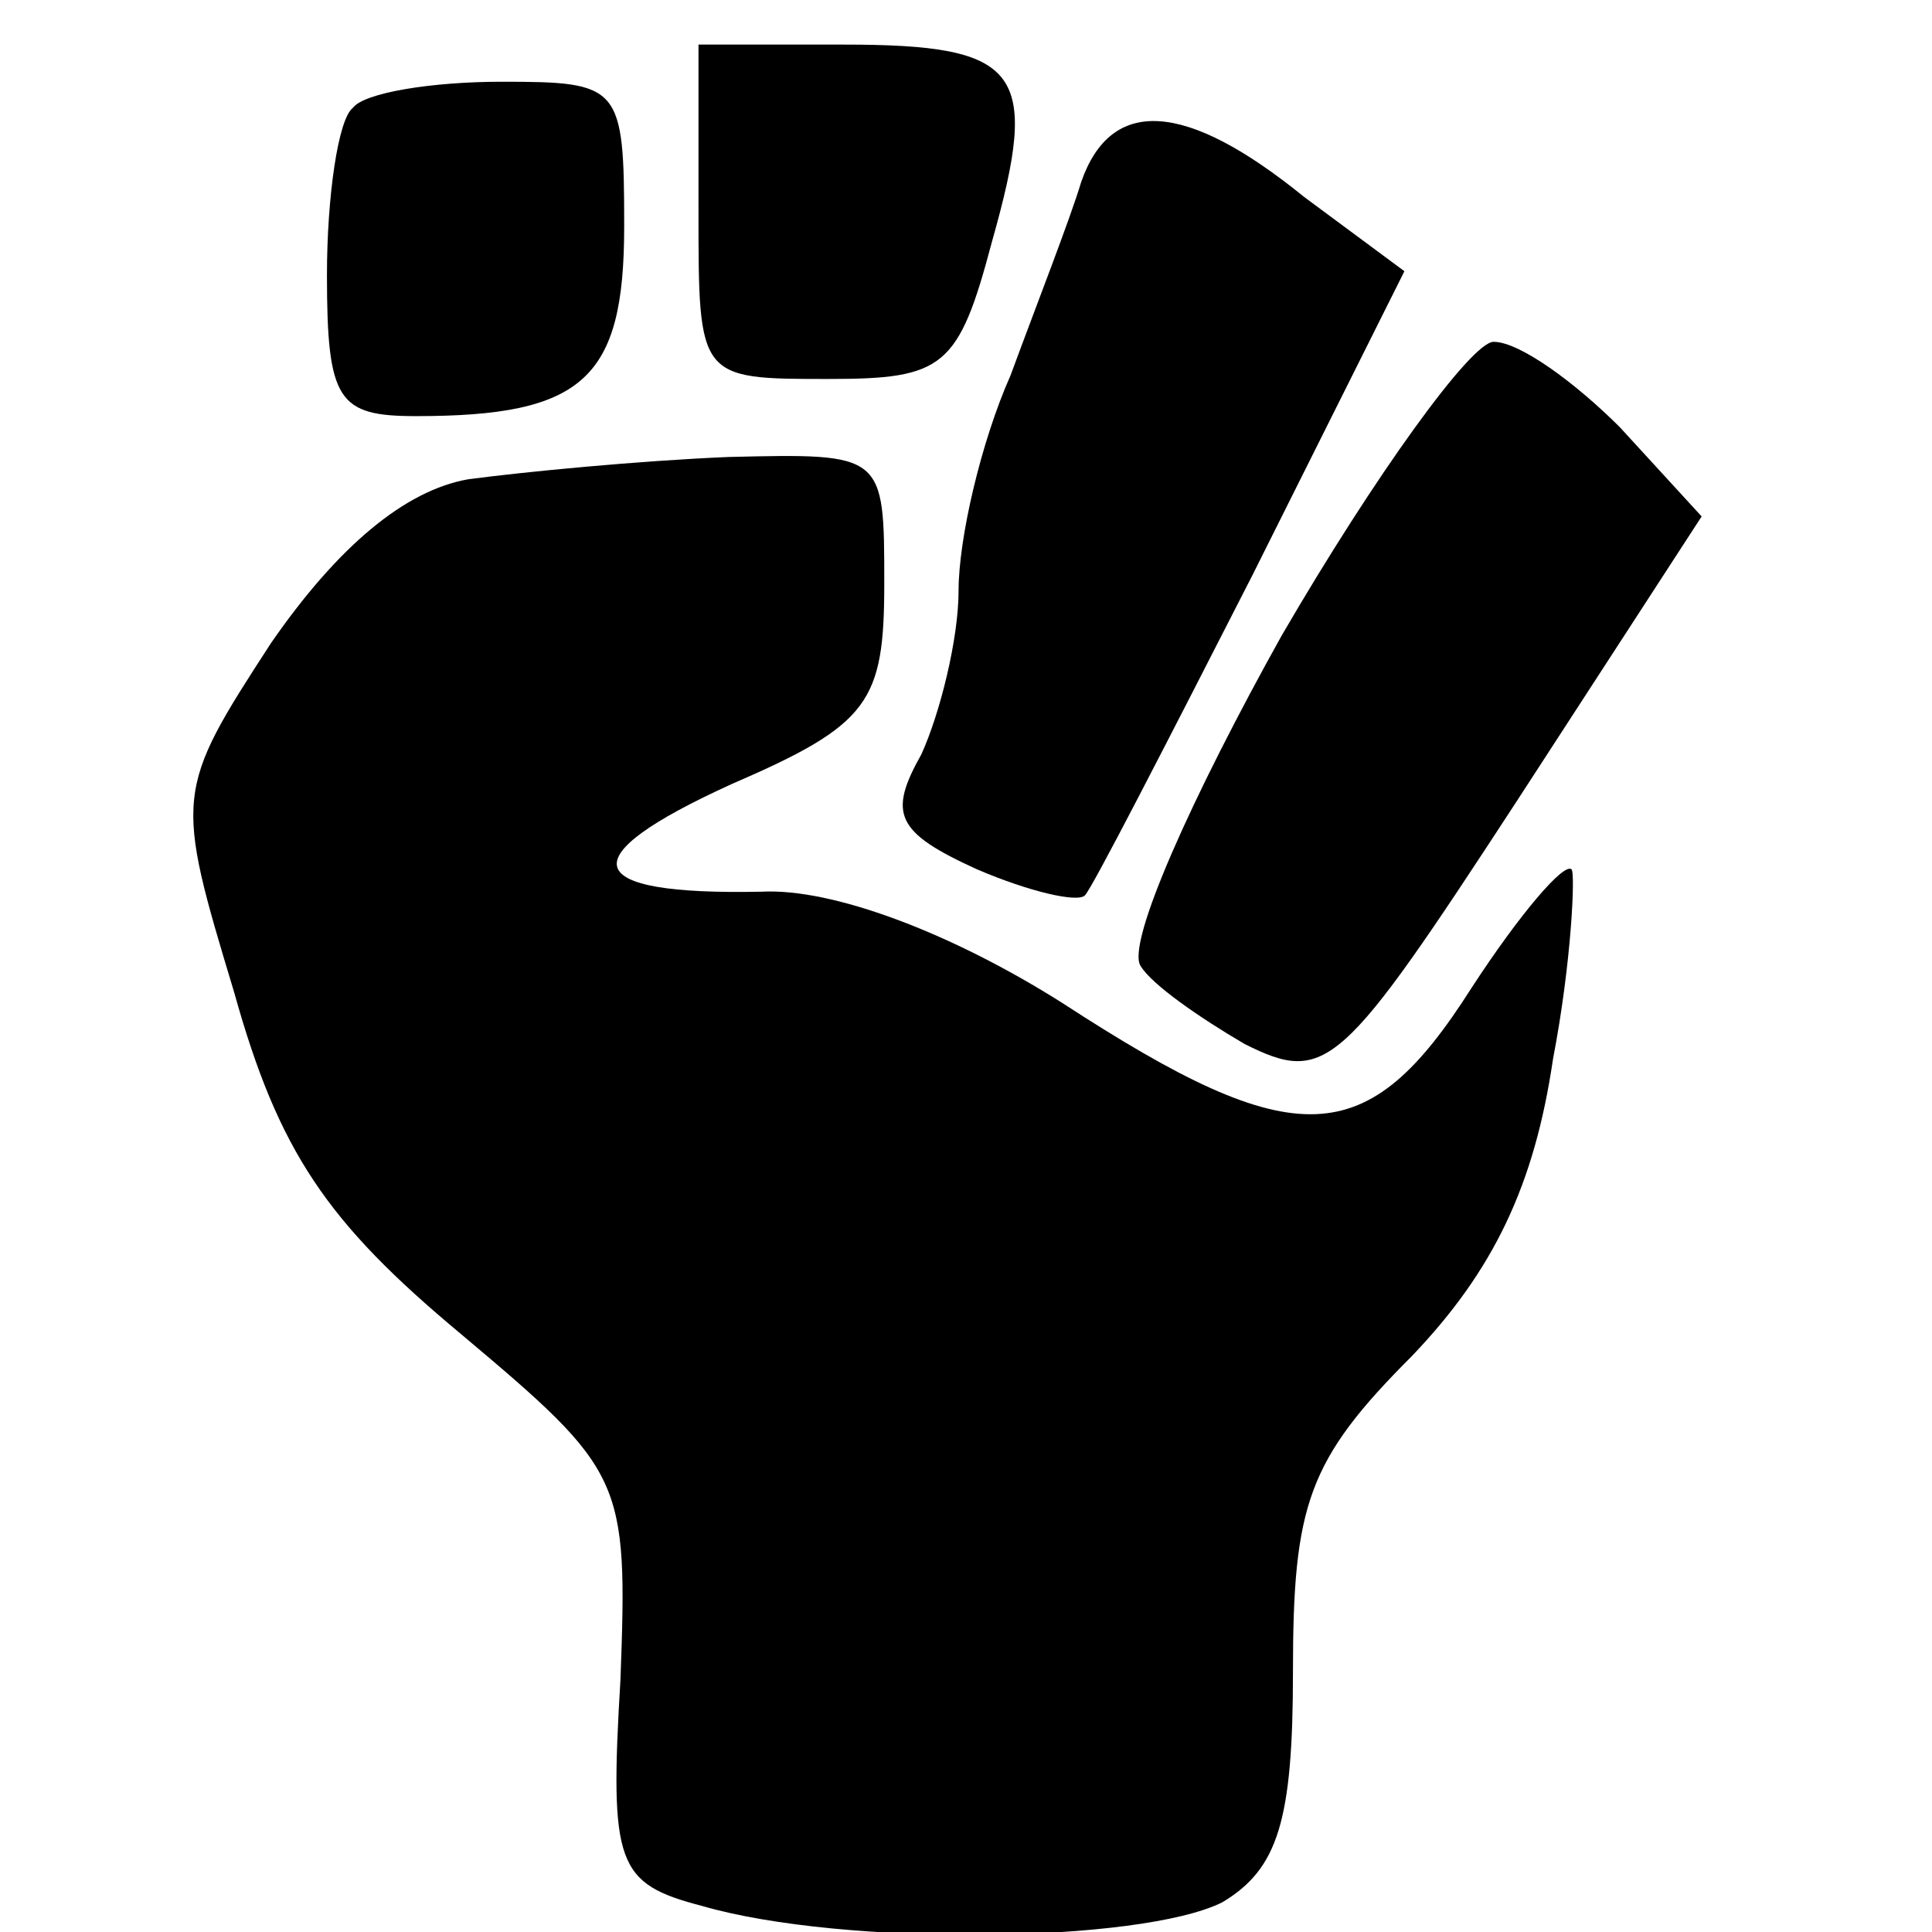 <?xml version="1.0" standalone="no"?>
<!DOCTYPE svg PUBLIC "-//W3C//DTD SVG 20010904//EN"
 "http://www.w3.org/TR/2001/REC-SVG-20010904/DTD/svg10.dtd">
<svg version="1.0" xmlns="http://www.w3.org/2000/svg"
 width="65pt" height="65pt" viewBox="9 -74 65 65"
 preserveAspectRatio="xMidYMid meet">
<g transform="scale(0.125,-0.125)">
<path d="M260 535 c0 -45 0 -45 35 -45 31 0 35 3 44 37 13 46 8 53 -40 53
l-39 0 0 -45z"/>
<path d="M167 563 c-4 -3 -7 -24 -7 -45 0 -34 3 -38 24 -38 45 0 56 10 56 51
0 38 -1 39 -33 39 -19 0 -37 -3 -40 -7z"/>
<path d="M363 543 c-3 -10 -12 -33 -19 -52 -8 -18 -14 -44 -14 -58 0 -13 -5
-33 -10 -44 -9 -16 -7 -21 15 -31 14 -6 27 -9 29 -7 2 2 22 41 45 86 l41 82
-27 20 c-32 26 -52 27 -60 4z"/>
<path d="M417 421 c-24 -43 -42 -83 -38 -89 3 -5 16 -14 28 -21 22 -11 26 -7
73 65 l50 77 -22 24 c-12 12 -27 23 -34 23 -6 0 -32 -36 -57 -79z"/>
<path d="M198 463 c-17 -3 -35 -18 -53 -44 -26 -40 -26 -41 -10 -94 12 -43 25
-62 61 -92 44 -37 45 -39 43 -93 -3 -50 -1 -55 22 -61 38 -11 118 -10 140 1
15 9 19 22 19 62 0 45 4 57 32 85 22 23 33 46 38 80 5 26 6 50 5 51 -2 2 -14
-12 -27 -32 -28 -44 -47 -45 -110 -4 -30 19 -62 31 -81 30 -49 -1 -52 9 -8 29
37 16 41 22 41 54 0 35 0 35 -42 34 -24 -1 -55 -4 -70 -6z"/>
</g>
</svg>
